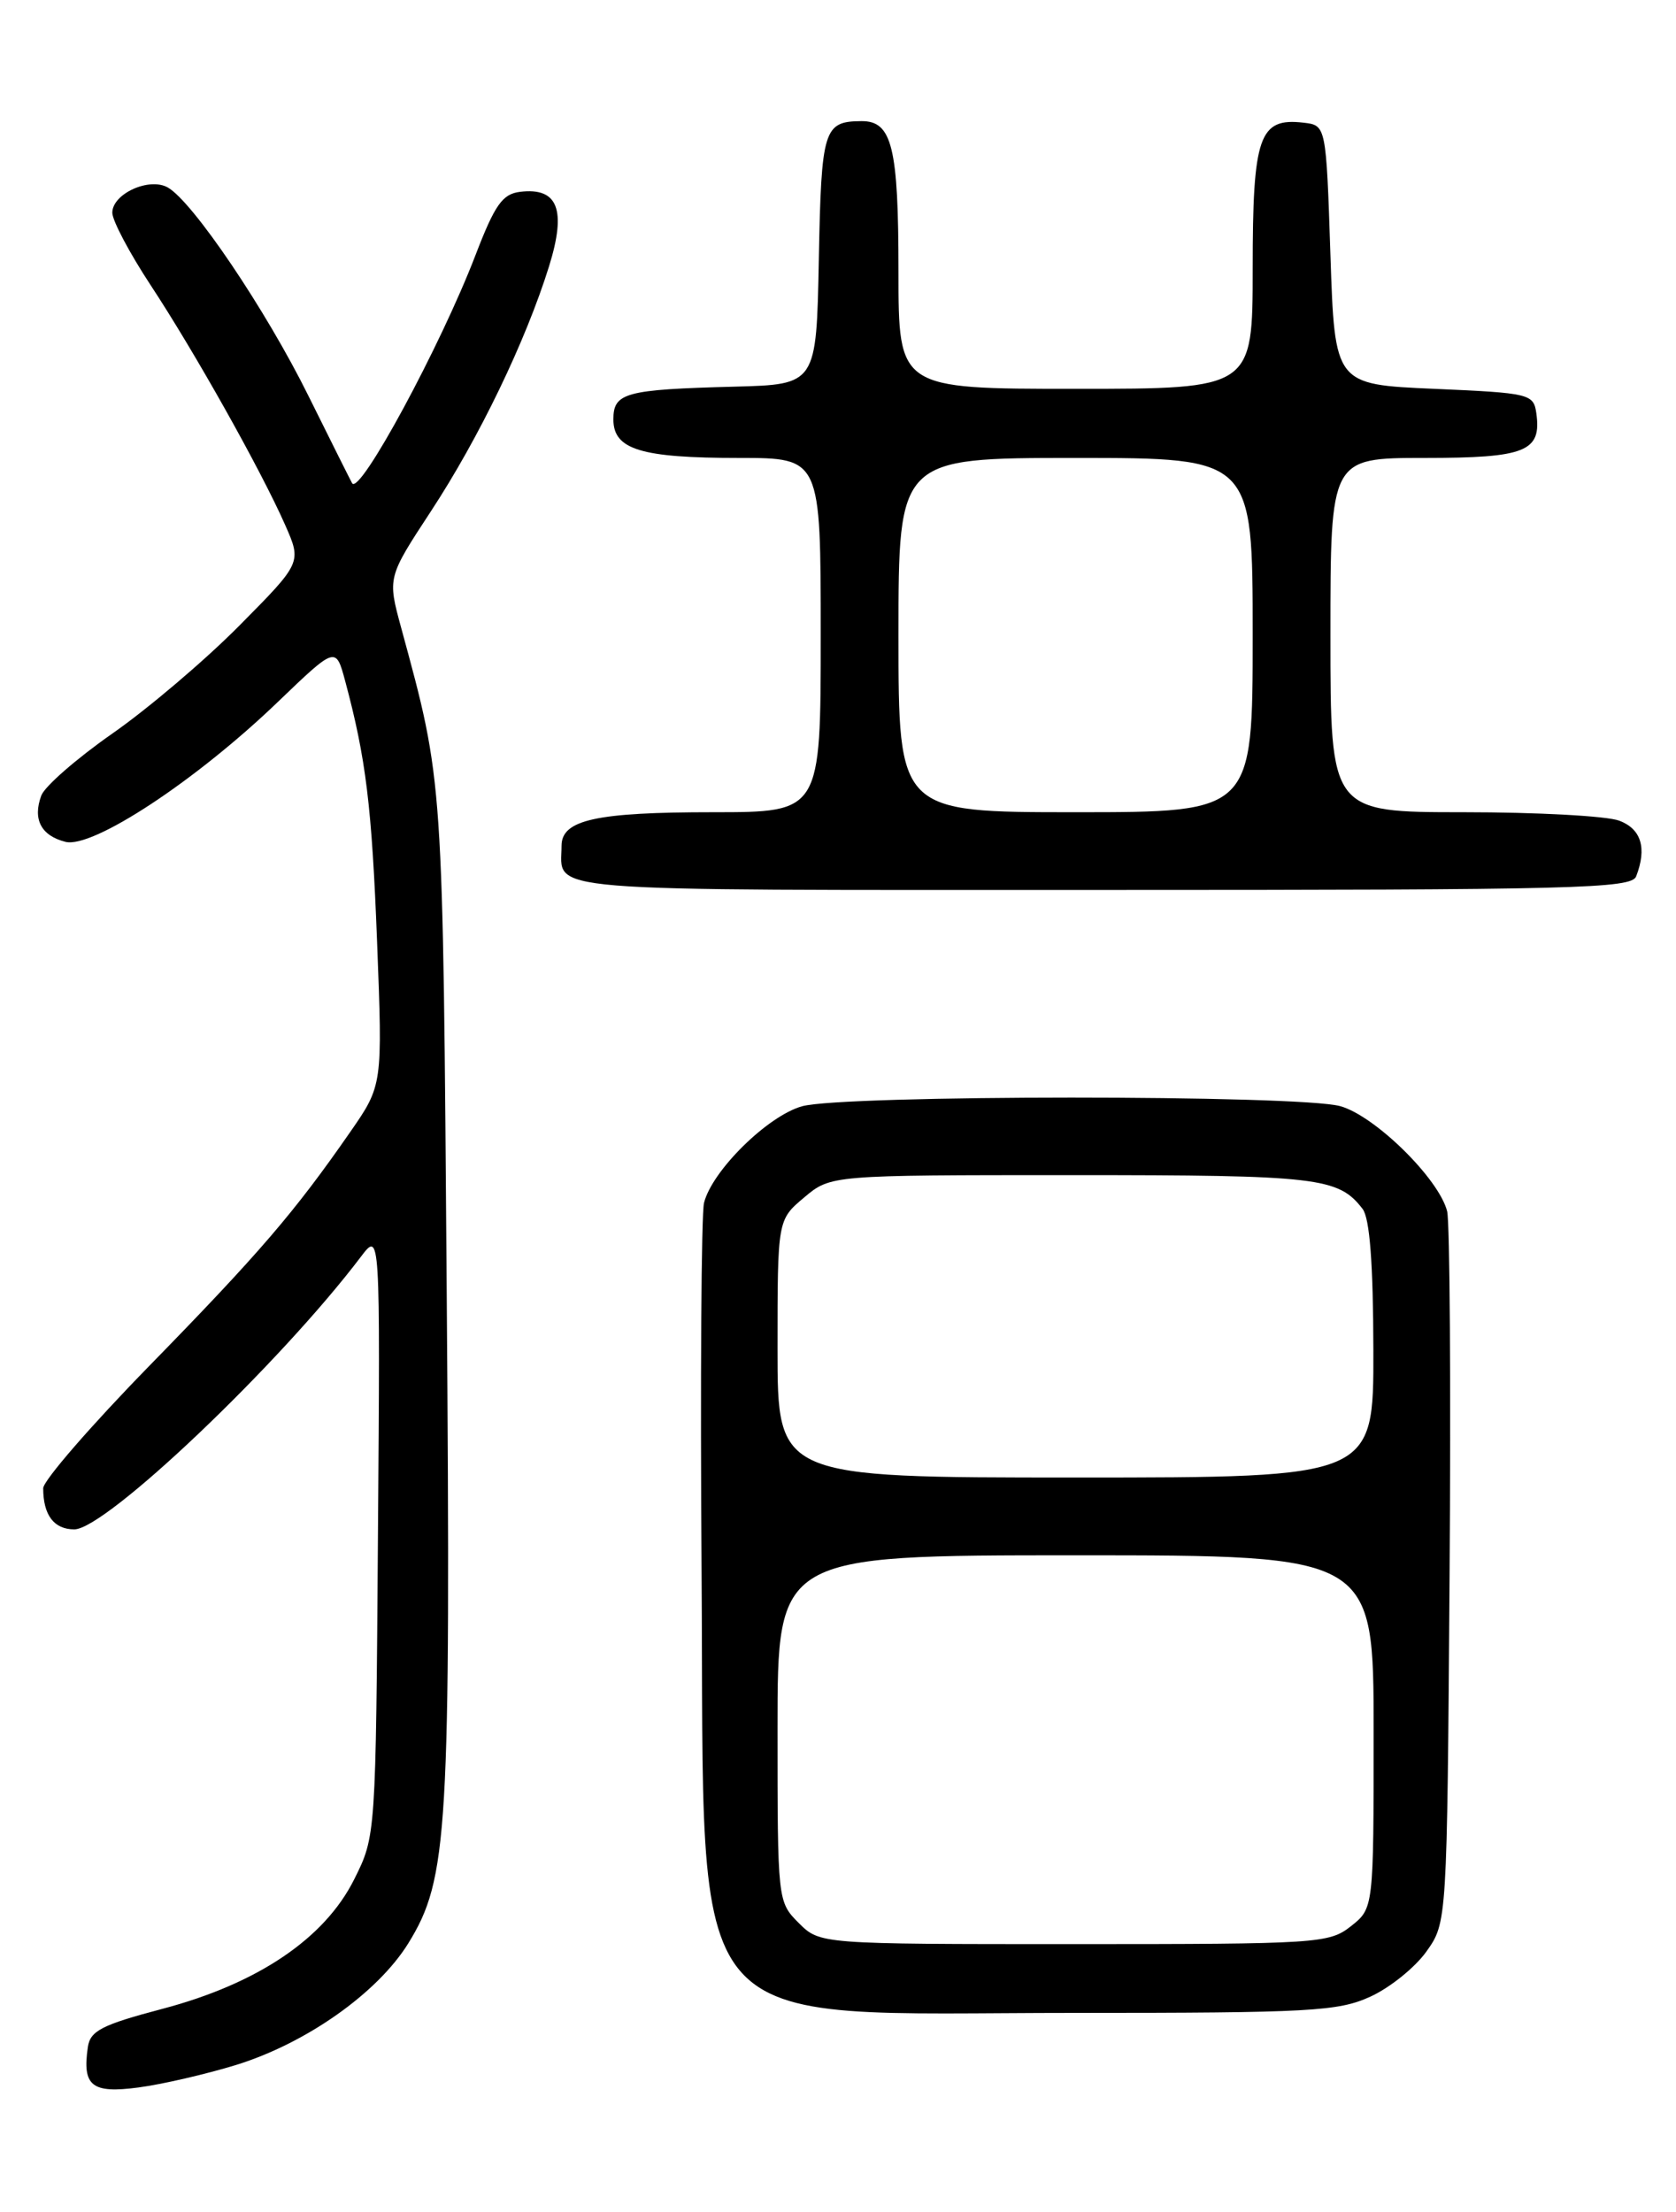 <?xml version="1.0" encoding="UTF-8" standalone="no"?>
<!DOCTYPE svg PUBLIC "-//W3C//DTD SVG 1.1//EN" "http://www.w3.org/Graphics/SVG/1.1/DTD/svg11.dtd" >
<svg xmlns="http://www.w3.org/2000/svg" xmlns:xlink="http://www.w3.org/1999/xlink" version="1.1" viewBox="0 0 194 256">
 <g >
 <path fill="currentColor"
d=" M 27.31 238.99 C 35.46 236.47 43.70 230.65 47.26 224.91 C 51.87 217.44 52.18 212.14 51.71 149.79 C 51.26 89.53 51.34 90.70 46.44 72.67 C 44.85 66.84 44.85 66.84 49.88 59.17 C 55.47 50.65 60.86 39.47 63.56 30.80 C 65.59 24.26 64.58 21.67 60.20 22.20 C 58.16 22.45 57.28 23.70 55.05 29.50 C 51.01 40.03 41.64 57.37 40.76 55.93 C 40.62 55.69 38.34 51.14 35.70 45.81 C 30.76 35.83 22.30 23.31 19.41 21.69 C 17.26 20.49 13.00 22.43 13.00 24.62 C 13.00 25.53 15.00 29.30 17.44 33.01 C 22.55 40.77 30.19 54.38 33.00 60.74 C 34.93 65.11 34.93 65.11 27.72 72.39 C 23.75 76.40 17.12 82.03 13.00 84.90 C 8.88 87.78 5.18 91.00 4.78 92.07 C 3.76 94.82 4.76 96.72 7.58 97.43 C 10.73 98.22 22.71 90.33 32.18 81.22 C 38.87 74.80 38.87 74.80 39.95 78.80 C 42.36 87.78 43.04 93.26 43.65 109.05 C 44.29 125.61 44.29 125.61 40.51 131.05 C 34.09 140.30 30.01 145.05 17.28 158.08 C 10.53 164.99 5.00 171.37 5.00 172.24 C 5.00 175.35 6.25 177.00 8.60 177.00 C 12.25 177.00 32.38 157.85 41.78 145.44 C 44.01 142.50 44.01 142.50 43.75 177.50 C 43.50 212.50 43.50 212.50 41.00 217.50 C 37.58 224.35 29.83 229.58 18.80 232.49 C 11.79 234.34 10.45 235.03 10.17 236.91 C 9.51 241.42 10.61 242.31 16.03 241.59 C 18.77 241.23 23.85 240.05 27.31 238.99 Z  M 158.60 231.09 C 160.85 230.07 163.78 227.72 165.10 225.87 C 167.50 222.50 167.50 222.50 167.79 182.50 C 167.95 160.50 167.82 141.46 167.51 140.19 C 166.57 136.43 159.16 129.14 155.14 128.02 C 150.36 126.69 97.63 126.70 92.85 128.03 C 88.87 129.13 82.41 135.50 81.49 139.22 C 81.18 140.48 81.05 159.72 81.21 182.00 C 81.60 236.93 78.23 232.96 124.50 232.96 C 151.62 232.96 154.89 232.78 158.60 231.09 Z  M 189.39 101.42 C 190.65 98.15 189.98 95.94 187.43 94.98 C 186.02 94.44 177.92 94.00 169.43 94.00 C 154.00 94.00 154.00 94.00 154.00 73.50 C 154.00 53.00 154.00 53.00 164.88 53.00 C 176.61 53.00 178.46 52.26 177.83 47.81 C 177.51 45.59 177.08 45.48 166.00 45.00 C 154.50 44.50 154.50 44.50 154.00 29.50 C 153.50 14.50 153.50 14.50 150.88 14.20 C 145.74 13.60 145.00 15.74 145.00 31.07 C 145.00 45.00 145.00 45.00 124.50 45.00 C 104.00 45.00 104.00 45.00 104.00 31.43 C 104.00 17.01 103.26 13.99 99.71 14.02 C 95.34 14.05 95.07 14.92 94.78 30.04 C 94.50 44.50 94.50 44.50 85.00 44.75 C 72.36 45.08 71.00 45.45 71.00 48.54 C 71.00 52.03 74.18 53.00 85.57 53.00 C 95.00 53.00 95.00 53.00 95.00 73.50 C 95.00 94.00 95.00 94.00 82.57 94.00 C 68.97 94.00 65.00 94.88 65.00 97.89 C 65.00 103.32 61.11 103.00 127.50 103.00 C 182.46 103.00 188.85 102.84 189.39 101.42 Z  M 92.45 222.55 C 90.01 220.10 90.00 219.99 90.00 200.05 C 90.00 180.00 90.00 180.00 124.50 180.00 C 159.00 180.00 159.00 180.00 159.00 200.43 C 159.00 220.85 159.00 220.85 156.37 222.93 C 153.84 224.92 152.56 225.00 124.32 225.00 C 94.91 225.00 94.91 225.00 92.45 222.55 Z  M 90.00 156.09 C 90.00 141.18 90.00 141.18 93.08 138.59 C 96.15 136.00 96.15 136.00 124.14 136.00 C 152.60 136.00 154.92 136.27 157.72 139.91 C 158.55 140.99 158.95 146.23 158.97 156.25 C 159.00 171.00 159.00 171.00 124.50 171.00 C 90.00 171.00 90.00 171.00 90.00 156.09 Z  M 104.00 73.50 C 104.00 53.00 104.00 53.00 124.50 53.00 C 145.00 53.00 145.00 53.00 145.00 73.50 C 145.00 94.00 145.00 94.00 124.50 94.00 C 104.00 94.00 104.00 94.00 104.00 73.50 Z "/>
</g>
</svg>